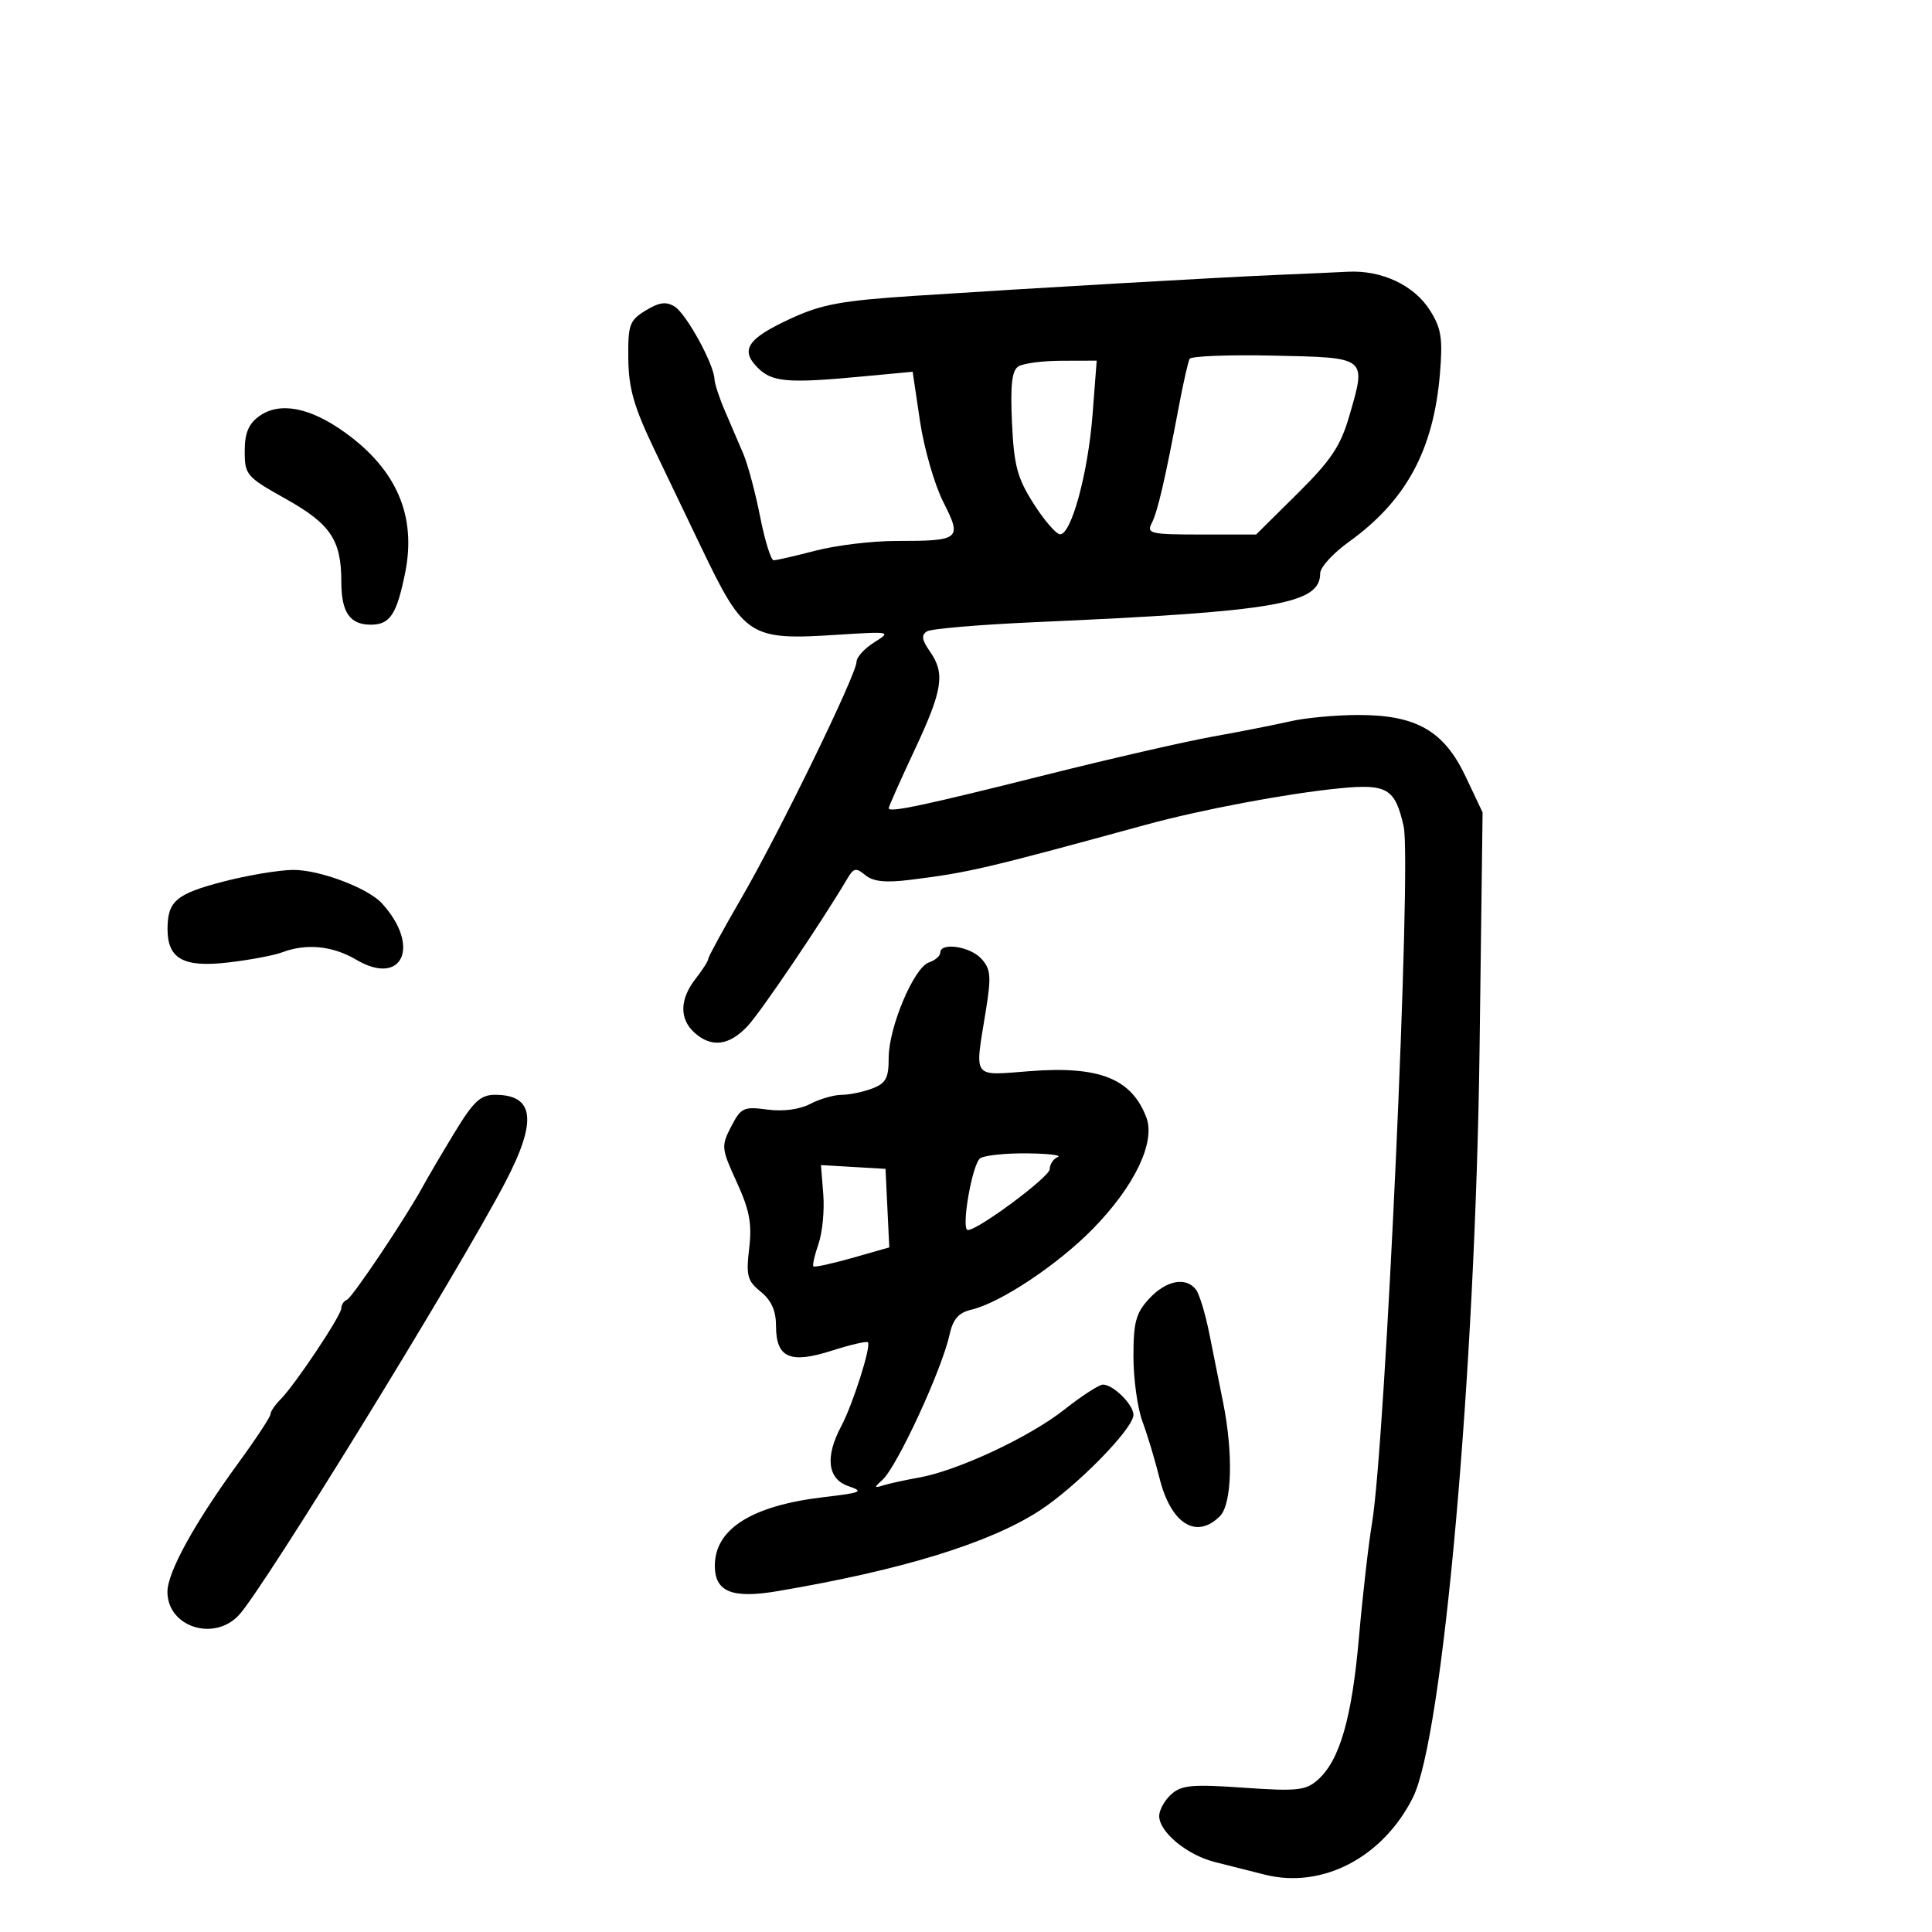 <svg xmlns="http://www.w3.org/2000/svg" width="300" height="300" viewBox="0 0 300 300" version="1.1">
	<path d="M 198.500 42.679 C 189.882 43.033, 160.154 44.747, 142 45.937 C 130.600 46.685, 127.594 47.242, 122.678 49.518 C 116.047 52.587, 114.892 54.336, 117.664 57.108 C 119.888 59.333, 122.314 59.542, 133.608 58.485 L 141.716 57.725 142.856 65.393 C 143.484 69.610, 145.108 75.254, 146.467 77.935 C 149.420 83.762, 149.132 84, 139.128 84 C 135.439 84, 129.829 84.675, 126.661 85.500 C 123.494 86.325, 120.557 87, 120.135 87 C 119.712 87, 118.768 83.963, 118.036 80.250 C 117.304 76.537, 116.134 72.150, 115.436 70.500 C 114.738 68.850, 113.454 65.857, 112.583 63.849 C 111.713 61.841, 110.973 59.591, 110.941 58.849 C 110.838 56.495, 106.569 48.728, 104.761 47.604 C 103.442 46.785, 102.354 46.932, 100.261 48.212 C 97.743 49.752, 97.506 50.411, 97.563 55.700 C 97.613 60.346, 98.436 63.192, 101.699 70 C 103.939 74.675, 107.175 81.425, 108.890 85 C 115.571 98.924, 116.376 99.442, 130 98.569 C 138.342 98.035, 138.449 98.057, 135.750 99.744 C 134.238 100.690, 133 102.051, 133 102.769 C 133 104.709, 121.078 129.179, 115.156 139.393 C 112.320 144.285, 109.990 148.560, 109.978 148.893 C 109.966 149.227, 109.076 150.625, 108 152 C 105.537 155.149, 105.474 158.214, 107.829 160.345 C 110.484 162.748, 113.275 162.381, 116.156 159.250 C 118.277 156.944, 127.708 142.986, 131.605 136.385 C 132.560 134.766, 132.934 134.700, 134.373 135.895 C 135.573 136.891, 137.497 137.095, 141.269 136.627 C 150.421 135.493, 152.906 134.912, 178 128.050 C 186.565 125.708, 199.908 123.201, 208.032 122.407 C 215.397 121.687, 216.629 122.420, 217.958 128.316 C 219.220 133.910, 215.128 224.060, 213.048 236.500 C 212.496 239.800, 211.583 247.782, 211.019 254.237 C 209.921 266.807, 208.025 273.372, 204.623 276.373 C 202.742 278.034, 201.430 278.173, 193.112 277.594 C 185.107 277.036, 183.449 277.188, 181.862 278.625 C 180.838 279.552, 180 281.062, 180 281.981 C 180 284.479, 184.303 288.040, 188.653 289.140 C 190.769 289.676, 194.263 290.557, 196.417 291.099 C 205.312 293.338, 214.728 288.432, 219.391 279.130 C 224.044 269.849, 229.103 213.024, 229.747 162.825 L 230.216 126.150 227.582 120.582 C 224.208 113.450, 219.885 110.989, 210.790 111.024 C 207.330 111.038, 202.657 111.475, 200.404 111.995 C 198.151 112.515, 192.751 113.580, 188.404 114.360 C 184.057 115.141, 172.400 117.812, 162.500 120.296 C 143.427 125.082, 138 126.233, 138 125.494 C 138 125.244, 139.800 121.196, 142 116.500 C 146.409 107.089, 146.795 104.580, 144.367 101.114 C 143.140 99.361, 143.033 98.598, 143.937 98.039 C 144.598 97.630, 152.195 96.986, 160.819 96.606 C 198.210 94.961, 205 93.794, 205 89.015 C 205 88.093, 206.989 85.911, 209.419 84.165 C 218.347 77.754, 222.605 69.894, 223.595 58 C 224.049 52.535, 223.803 50.973, 222.046 48.190 C 219.580 44.284, 214.553 41.923, 209.282 42.196 C 207.202 42.304, 202.350 42.521, 198.500 42.679 M 184.726 55.721 C 184.491 56.149, 183.747 59.425, 183.073 63 C 180.899 74.538, 179.755 79.462, 178.833 81.250 C 178.007 82.851, 178.660 83, 186.488 83 L 195.047 83 201.449 76.661 C 206.671 71.490, 208.154 69.278, 209.498 64.656 C 212.195 55.376, 212.401 55.542, 197.815 55.221 C 190.852 55.067, 184.962 55.292, 184.726 55.721 M 158.139 56.893 C 157.124 57.536, 156.870 59.763, 157.140 65.628 C 157.447 72.302, 157.959 74.217, 160.501 78.213 C 162.151 80.806, 163.994 82.943, 164.598 82.963 C 166.354 83.022, 168.953 73.461, 169.651 64.373 L 170.295 56 164.898 56.015 C 161.929 56.024, 158.887 56.419, 158.139 56.893 M 40.250 64.623 C 38.591 65.818, 38 67.249, 38 70.073 C 38 73.736, 38.275 74.056, 44.337 77.446 C 51.328 81.355, 53 83.846, 53 90.347 C 53 95.079, 54.322 97, 57.578 97 C 60.551 97, 61.593 95.434, 62.902 89 C 64.703 80.147, 61.616 72.936, 53.540 67.136 C 48.111 63.237, 43.407 62.347, 40.250 64.623 M 34.657 136.899 C 27.374 138.798, 26.040 139.922, 26.015 144.179 C 25.988 148.879, 28.445 150.260, 35.402 149.457 C 38.756 149.069, 42.542 148.358, 43.815 147.876 C 47.568 146.456, 51.652 146.862, 55.309 149.020 C 62.500 153.263, 65.387 146.910, 59.291 140.258 C 57.102 137.870, 49.573 135.043, 45.500 135.080 C 43.300 135.099, 38.421 135.918, 34.657 136.899 M 146 147.933 C 146 148.446, 145.213 149.124, 144.250 149.441 C 141.922 150.207, 137.986 159.539, 137.994 164.275 C 137.999 167.409, 137.565 168.215, 135.435 169.025 C 134.024 169.561, 131.887 170.003, 130.685 170.006 C 129.483 170.010, 127.287 170.645, 125.805 171.418 C 124.142 172.286, 121.590 172.621, 119.143 172.292 C 115.475 171.800, 115.052 171.999, 113.537 174.929 C 111.966 177.966, 112.002 178.325, 114.400 183.563 C 116.394 187.918, 116.786 190.008, 116.332 193.848 C 115.830 198.082, 116.048 198.899, 118.130 200.583 C 119.781 201.918, 120.500 203.530, 120.500 205.891 C 120.500 210.842, 122.668 211.808, 129.139 209.738 C 132.028 208.814, 134.559 208.226, 134.764 208.431 C 135.321 208.987, 132.433 218.067, 130.608 221.500 C 128.083 226.248, 128.504 229.664, 131.750 230.771 C 134.196 231.604, 133.780 231.792, 128 232.464 C 116.780 233.770, 111 237.392, 111 243.118 C 111 247.187, 113.664 248.269, 120.731 247.073 C 139.959 243.818, 153.509 239.666, 161.327 234.633 C 167.077 230.932, 176 221.850, 176 219.698 C 176 218.105, 172.868 215, 171.261 215 C 170.666 215, 167.965 216.750, 165.259 218.890 C 159.870 223.150, 148.687 228.374, 142.679 229.440 C 140.577 229.812, 138.102 230.353, 137.179 230.640 C 135.701 231.101, 135.679 231.003, 137 229.821 C 139.279 227.781, 146.240 212.737, 147.446 207.245 C 147.977 204.828, 148.841 203.837, 150.830 203.368 C 155.352 202.301, 164.240 196.388, 169.704 190.811 C 176.161 184.222, 179.461 177.343, 178.004 173.512 C 175.714 167.486, 170.709 165.495, 159.945 166.325 C 150.859 167.025, 151.339 167.666, 153.050 157.125 C 153.947 151.594, 153.859 150.502, 152.387 148.875 C 150.644 146.950, 146 146.264, 146 147.933 M 70.590 175.852 C 68.634 179.071, 66.449 182.783, 65.734 184.102 C 63.082 188.991, 54.702 201.511, 53.865 201.833 C 53.389 202.017, 53 202.604, 53 203.138 C 53 204.267, 45.798 215.059, 43.535 217.322 C 42.691 218.166, 42 219.190, 42 219.597 C 42 220.004, 39.743 223.430, 36.985 227.210 C 30.198 236.513, 26 244.142, 26 247.176 C 26 252.643, 33.261 254.974, 37.135 250.750 C 41.030 246.502, 70.981 197.828, 78.414 183.667 C 83.459 174.054, 83.002 170, 76.872 170 C 74.618 170, 73.528 171.015, 70.590 175.852 M 152.224 179.841 C 150.971 180.636, 149.175 191, 150.290 191 C 151.890 191, 163 182.741, 163 181.551 C 163 180.790, 163.563 179.940, 164.250 179.662 C 164.938 179.385, 162.800 179.129, 159.500 179.094 C 156.200 179.059, 152.926 179.395, 152.224 179.841 M 127.839 185.449 C 128.038 187.945, 127.703 191.413, 127.096 193.155 C 126.488 194.898, 126.133 196.467, 126.308 196.641 C 126.482 196.815, 129.203 196.224, 132.356 195.327 L 138.088 193.696 137.794 187.598 L 137.500 181.500 132.489 181.206 L 127.479 180.912 127.839 185.449 M 178.452 201.646 C 176.386 203.876, 176 205.289, 176 210.626 C 176 214.109, 176.630 218.656, 177.400 220.730 C 178.171 222.803, 179.359 226.750, 180.041 229.500 C 181.803 236.608, 185.754 239.103, 189.429 235.429 C 191.295 233.562, 191.520 225.750, 189.935 217.826 C 189.349 214.897, 188.373 210.025, 187.767 207 C 187.161 203.975, 186.235 200.938, 185.710 200.250 C 184.159 198.220, 181.079 198.812, 178.452 201.646" stroke="none" fill="black" fill-rule="evenodd"/>
</svg>
